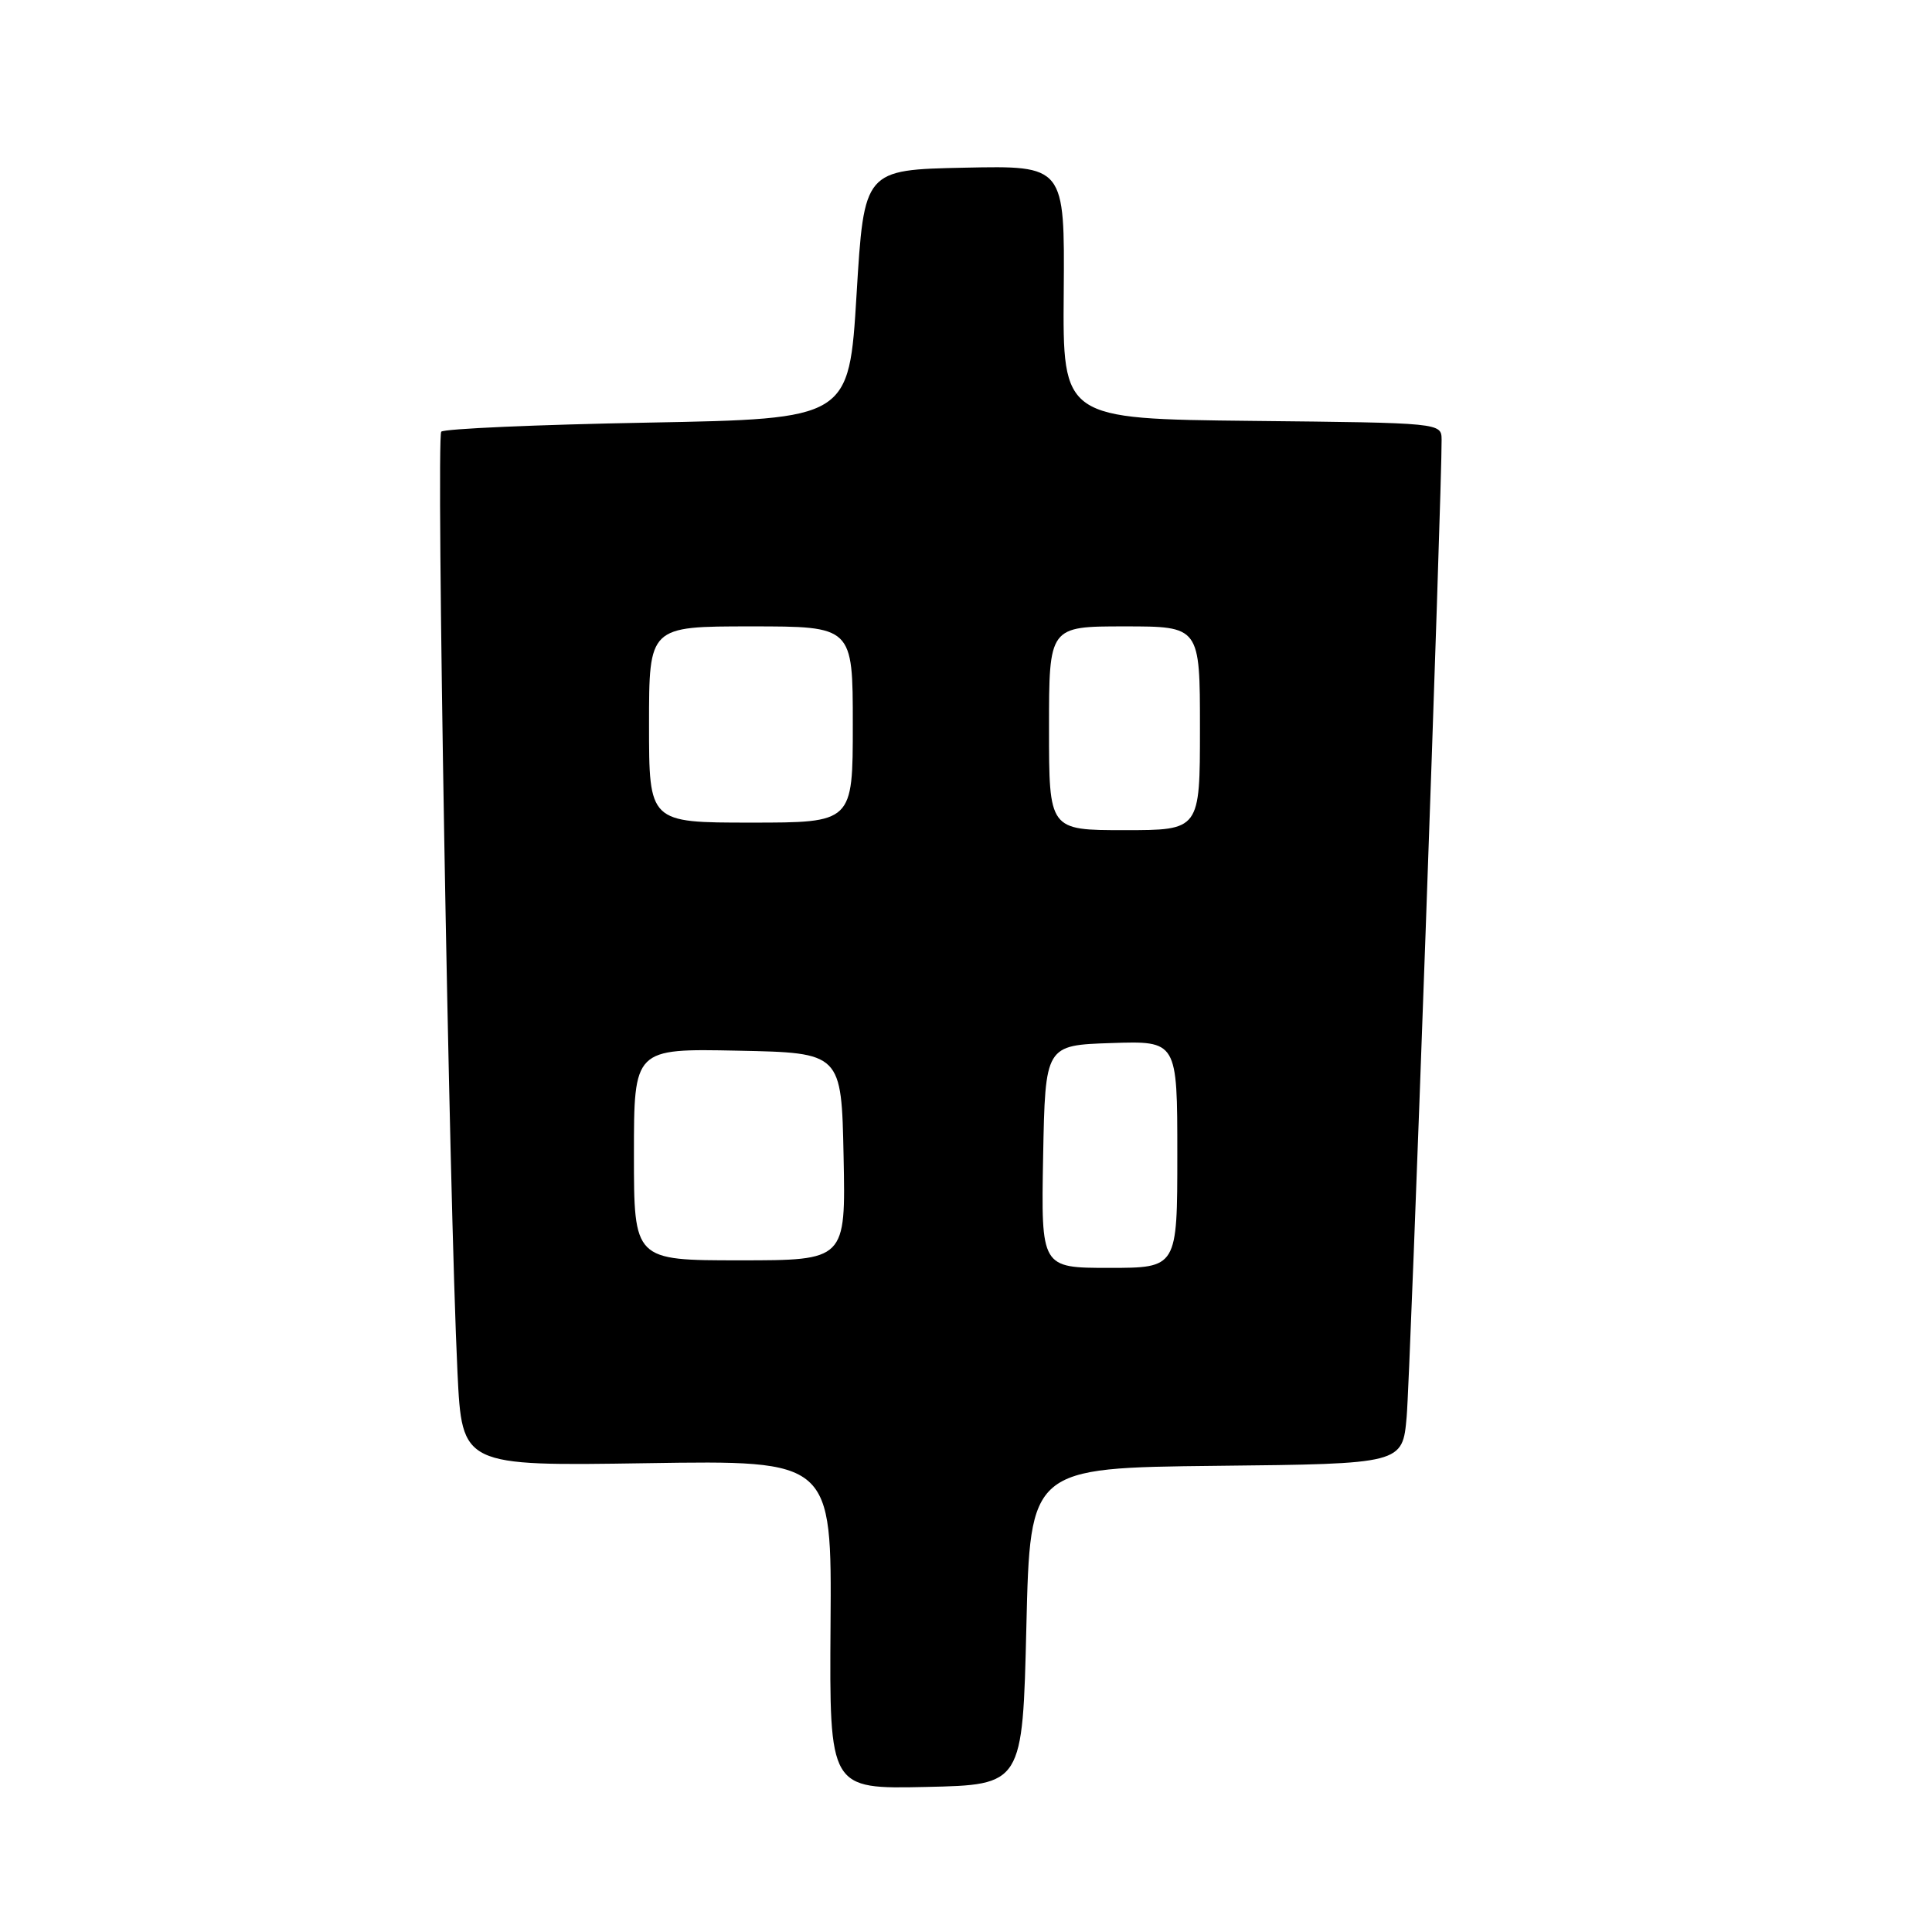 <?xml version="1.0" encoding="UTF-8" standalone="no"?>
<!DOCTYPE svg PUBLIC "-//W3C//DTD SVG 1.1//EN" "http://www.w3.org/Graphics/SVG/1.1/DTD/svg11.dtd" >
<svg xmlns="http://www.w3.org/2000/svg" xmlns:xlink="http://www.w3.org/1999/xlink" version="1.1" viewBox="0 0 256 256">
 <g >
 <path fill="currentColor"
d=" M 136.00 215.50 C 136.50 194.50 136.50 194.50 161.17 194.23 C 185.84 193.97 185.84 193.97 186.39 187.73 C 186.87 182.37 191.08 64.48 191.02 58.27 C 191.00 56.03 191.00 56.03 165.91 55.77 C 140.81 55.50 140.81 55.50 140.95 38.72 C 141.08 21.94 141.08 21.94 127.79 22.22 C 114.50 22.50 114.50 22.50 113.50 39.00 C 112.50 55.50 112.50 55.50 85.83 56.00 C 71.17 56.27 58.85 56.81 58.47 57.20 C 57.77 57.90 59.51 158.82 60.62 181.88 C 61.22 194.26 61.22 194.26 85.71 193.88 C 110.21 193.50 110.21 193.50 110.05 215.28 C 109.90 237.06 109.90 237.06 122.70 236.78 C 135.50 236.50 135.50 236.50 136.00 215.50 Z  M 138.22 153.25 C 138.50 138.50 138.50 138.50 147.25 138.21 C 156.00 137.92 156.00 137.92 156.00 152.96 C 156.00 168.00 156.00 168.00 146.97 168.00 C 137.95 168.00 137.95 168.00 138.22 153.25 Z  M 84.00 152.97 C 84.00 138.94 84.00 138.94 97.75 139.22 C 111.50 139.50 111.50 139.50 111.78 153.25 C 112.06 167.00 112.06 167.00 98.03 167.00 C 84.00 167.00 84.00 167.00 84.00 152.97 Z  M 139.00 96.50 C 139.00 83.00 139.00 83.00 149.00 83.00 C 159.00 83.00 159.00 83.00 159.00 96.50 C 159.00 110.00 159.00 110.00 149.00 110.00 C 139.00 110.00 139.00 110.00 139.00 96.50 Z  M 86.00 96.00 C 86.00 83.00 86.00 83.00 99.50 83.00 C 113.00 83.00 113.00 83.00 113.00 96.00 C 113.00 109.00 113.00 109.00 99.50 109.00 C 86.00 109.00 86.00 109.00 86.00 96.00 Z "/>
</g>
</svg>
